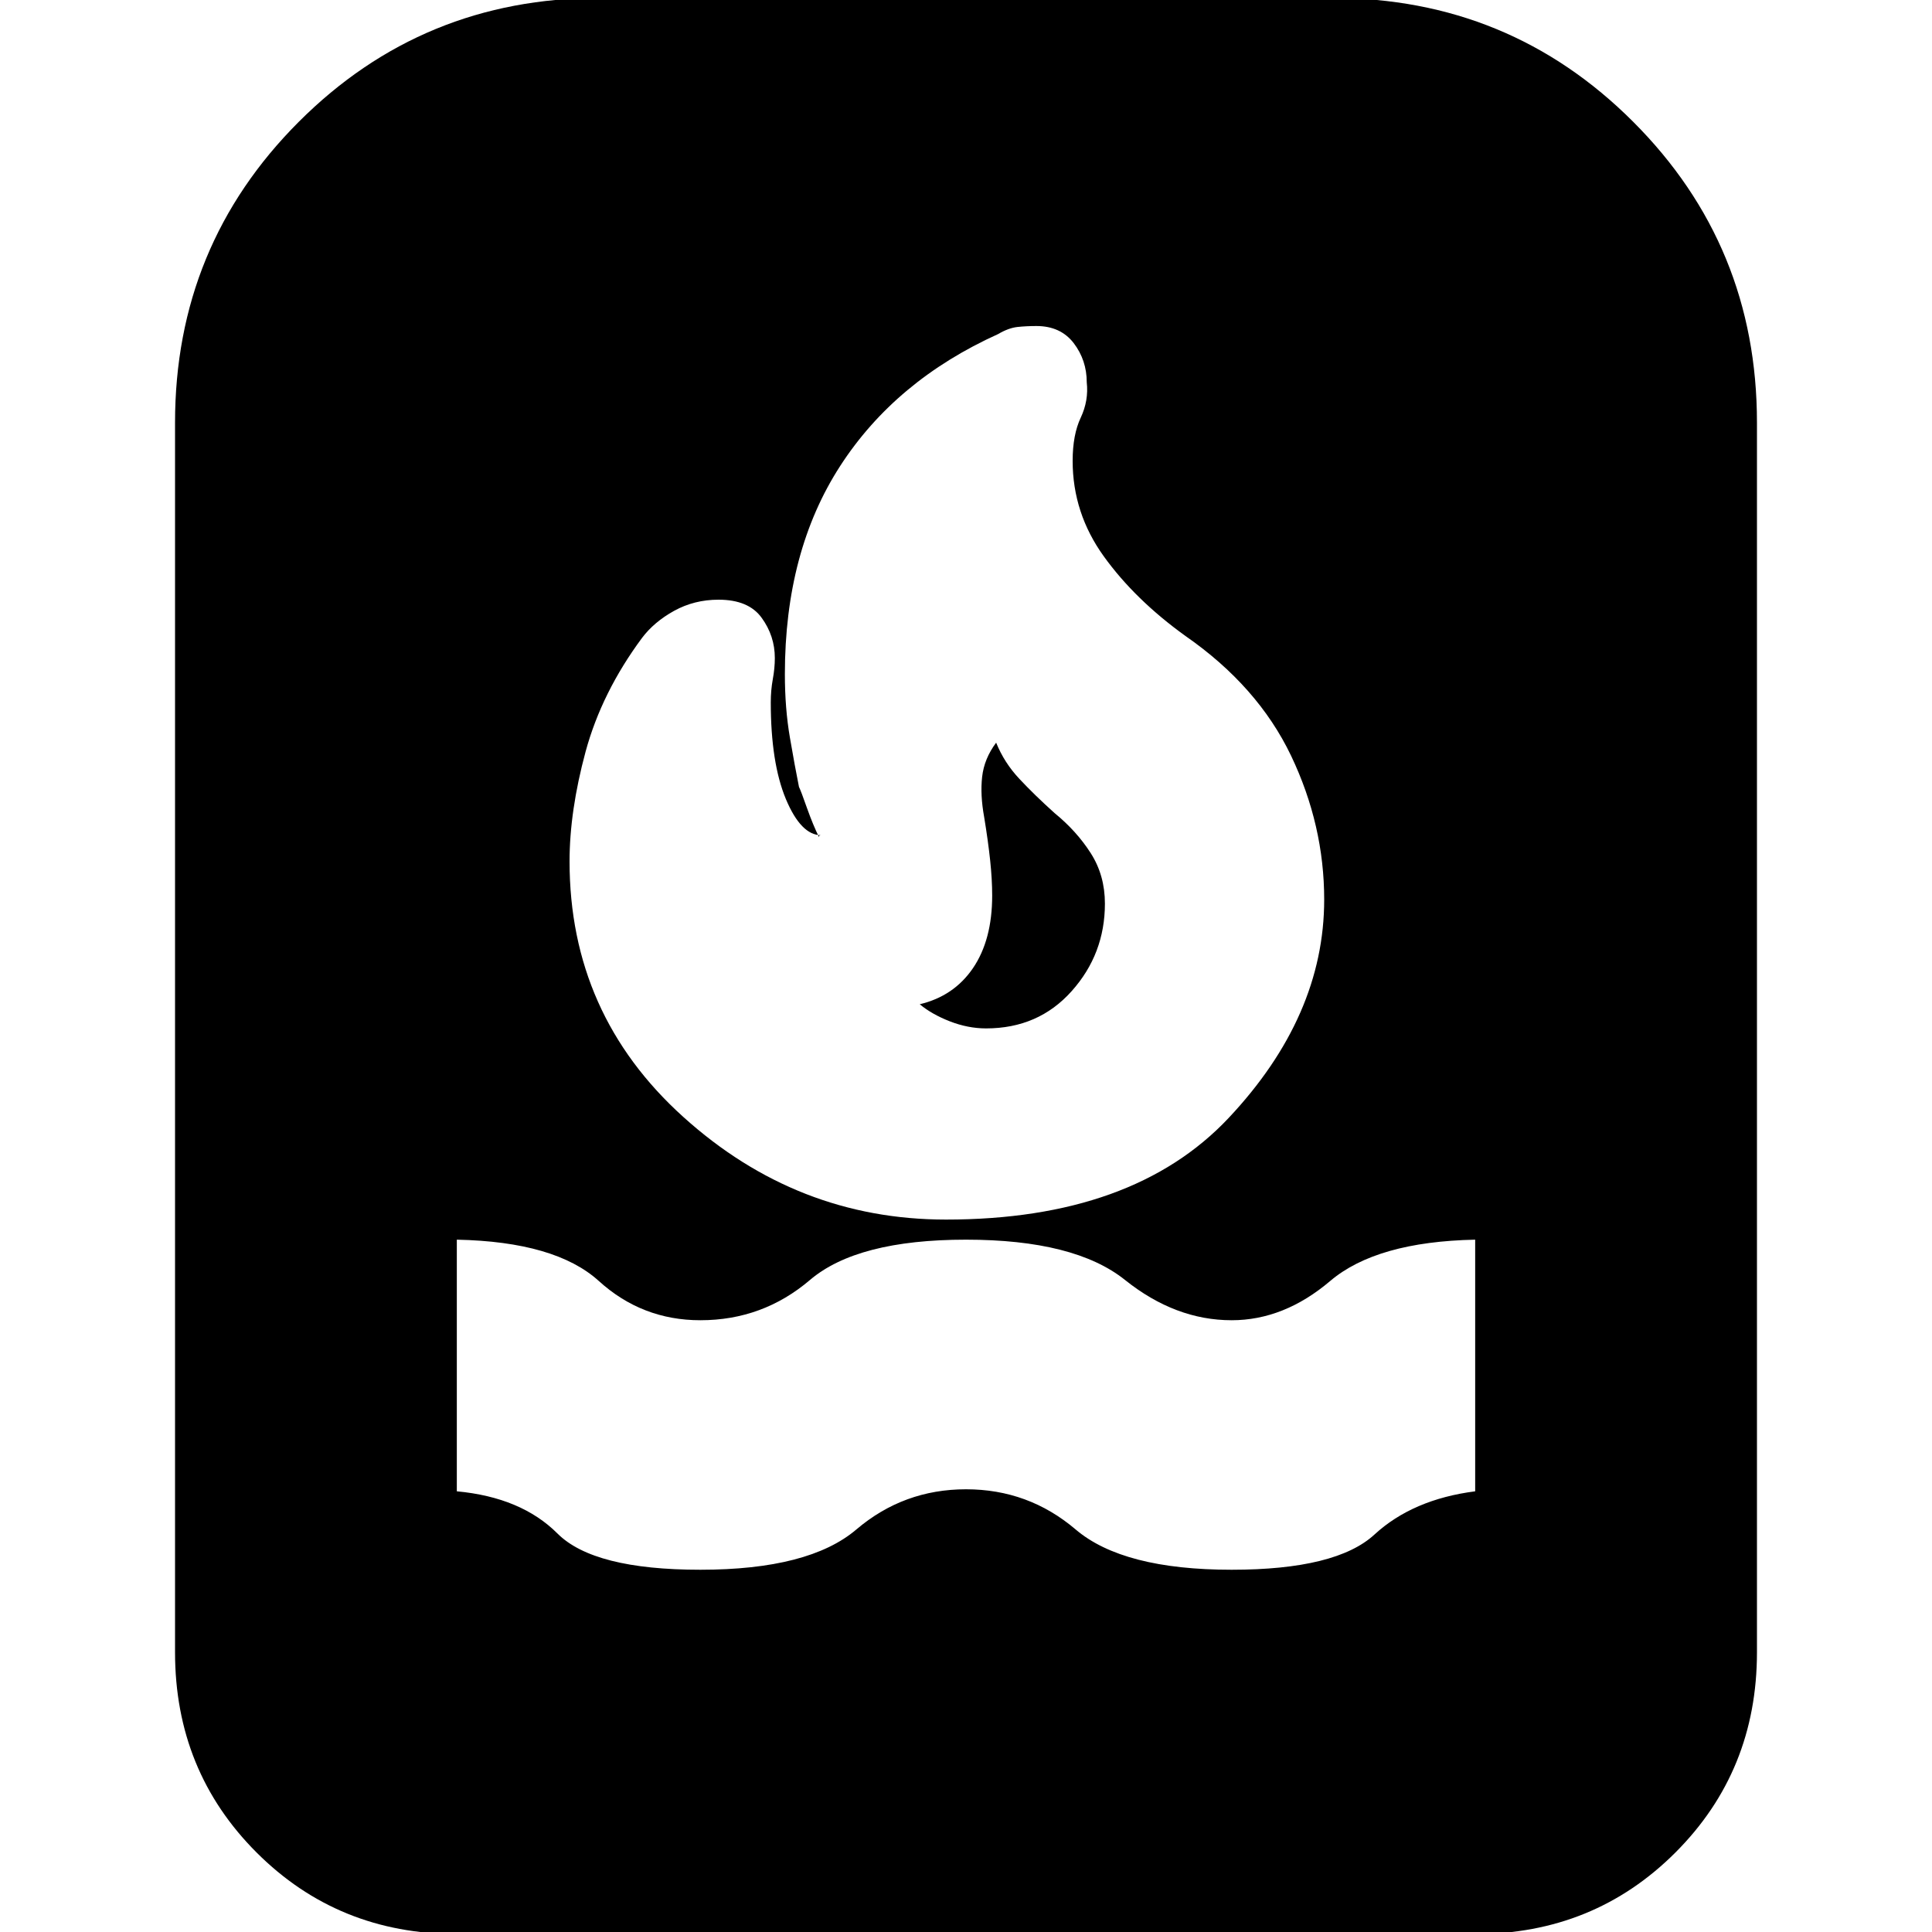 <svg xmlns="http://www.w3.org/2000/svg" height="20" width="20"><path d="M4.729 20.021q-1.229 0-2.073-.844-.844-.844-.844-2.073V4.375q0-1.833 1.282-3.115Q4.375-.021 6.208-.021h7.584q1.833 0 3.114 1.281 1.282 1.282 1.282 3.115v12.729q0 1.229-.844 2.073-.844.844-2.073.844ZM7.25 16.25q1.125 0 1.615-.417.489-.416 1.135-.416t1.135.416q.49.417 1.615.417 1.083 0 1.479-.365.396-.364 1.042-.447v-2.605q-1.021.021-1.5.427-.479.407-1.021.407-.583 0-1.104-.417-.521-.417-1.646-.417t-1.615.417q-.489.417-1.135.417-.604 0-1.052-.407-.448-.406-1.469-.427v2.605q.667.062 1.042.437t1.479.375Zm2.542-3.625q1.937 0 2.927-1.052.989-1.052.989-2.261 0-.77-.343-1.489-.344-.719-1.094-1.24-.521-.375-.844-.823-.323-.448-.323-.989 0-.271.084-.448.083-.177.062-.365 0-.229-.135-.406-.136-.177-.386-.177-.104 0-.198.01-.093.011-.198.073-1.062.48-1.635 1.365t-.573 2.156q0 .354.052.656.052.303.094.511.021.042.083.219.063.177.125.302v-.011q0-.01.021-.01-.208 0-.365-.375-.156-.375-.156-1 0-.125.021-.24.021-.114.021-.219 0-.229-.136-.416-.135-.188-.447-.188-.25 0-.459.115-.208.115-.333.281-.417.563-.584 1.177-.166.615-.166 1.136 0 1.583 1.177 2.645 1.177 1.063 2.719 1.063Zm.416-1.979q-.187 0-.375-.073-.187-.073-.312-.177.354-.084.552-.375.198-.292.198-.75 0-.167-.021-.365-.021-.198-.062-.448-.042-.229-.021-.416.021-.188.145-.354.084.208.24.374.156.167.365.355.229.187.375.416.146.229.146.521 0 .521-.344.906-.344.386-.886.386Z"/></svg>